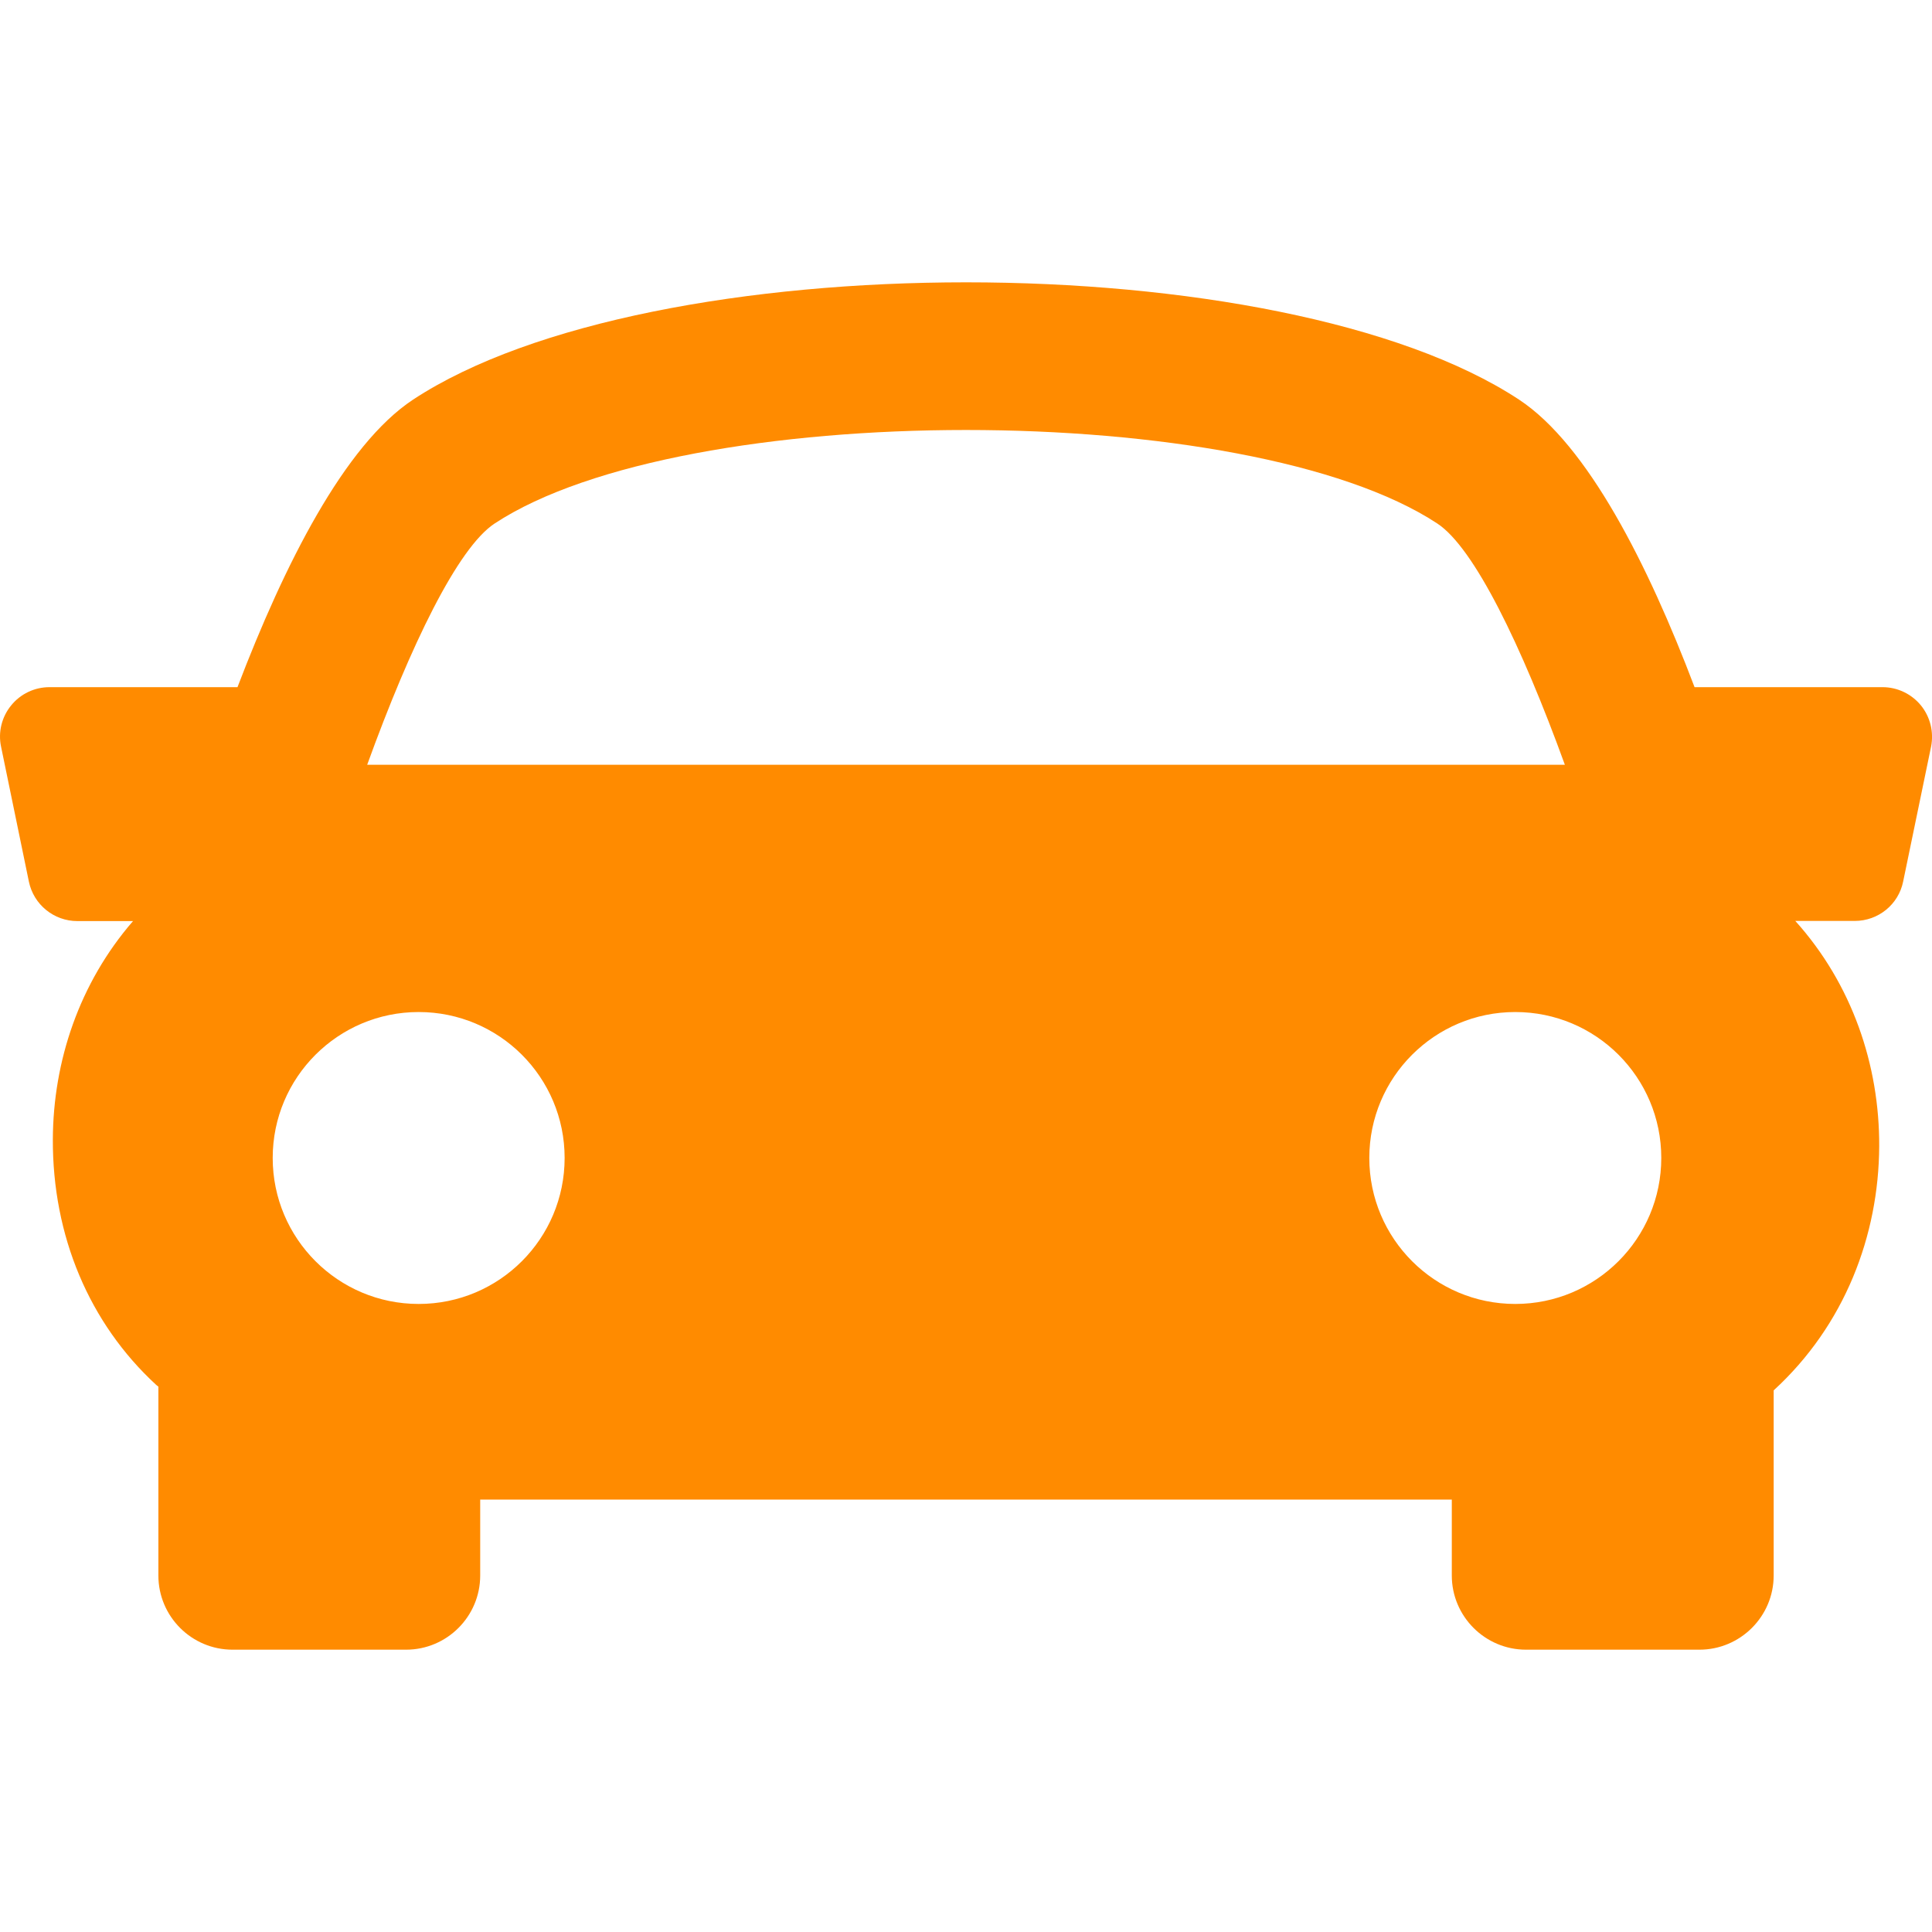 <svg width="40" height="40" viewBox="0 0 40 40" fill="none" xmlns="http://www.w3.org/2000/svg">
<g clip-path="url(#clip0)">
<path d="M39.771 14.605C39.575 14.366 39.283 14.227 38.977 14.227H35.084C34.123 11.693 32.872 9.211 31.449 8.273C26.528 5.036 13.475 5.036 8.553 8.273C7.13 9.212 5.883 11.697 4.917 14.227H1.024C0.715 14.227 0.424 14.366 0.231 14.605C0.036 14.843 -0.042 15.157 0.022 15.459L0.598 18.253C0.697 18.73 1.117 19.07 1.601 19.07H2.754C1.641 20.354 1.101 21.971 1.094 23.589C1.087 25.588 1.846 27.395 3.234 28.673C3.249 28.687 3.264 28.696 3.279 28.709V32.619C3.279 33.466 3.967 34.155 4.815 34.155H8.406C9.254 34.155 9.942 33.466 9.942 32.619V31.047H30.058V32.619C30.058 33.466 30.747 34.155 31.595 34.155H35.185C36.031 34.155 36.722 33.466 36.722 32.619V28.786C38.194 27.437 38.898 25.581 38.907 23.729C38.913 22.055 38.349 20.378 37.17 19.067H38.4C38.887 19.067 39.307 18.727 39.403 18.25L39.981 15.457C40.04 15.157 39.965 14.845 39.771 14.605ZM10.24 10.839C14.163 8.257 25.838 8.257 29.758 10.839C30.52 11.339 31.5 13.36 32.399 15.834H7.602C8.498 13.361 9.478 11.341 10.24 10.839ZM5.646 23.974C5.646 22.305 7 20.953 8.668 20.953C10.338 20.953 11.69 22.305 11.69 23.974C11.69 25.644 10.338 26.997 8.668 26.997C7 26.997 5.646 25.644 5.646 23.974ZM31.372 26.997C29.704 26.997 28.35 25.644 28.35 23.974C28.35 22.305 29.704 20.953 31.372 20.953C33.043 20.953 34.395 22.305 34.395 23.974C34.395 25.644 33.041 26.997 31.372 26.997Z" fill="#FF8B00"/>
</g>
<defs>
<clipPath id="clip0">
<rect width="40" height="39.999" fill="white"/>
</clipPath>
</defs>
</svg>

